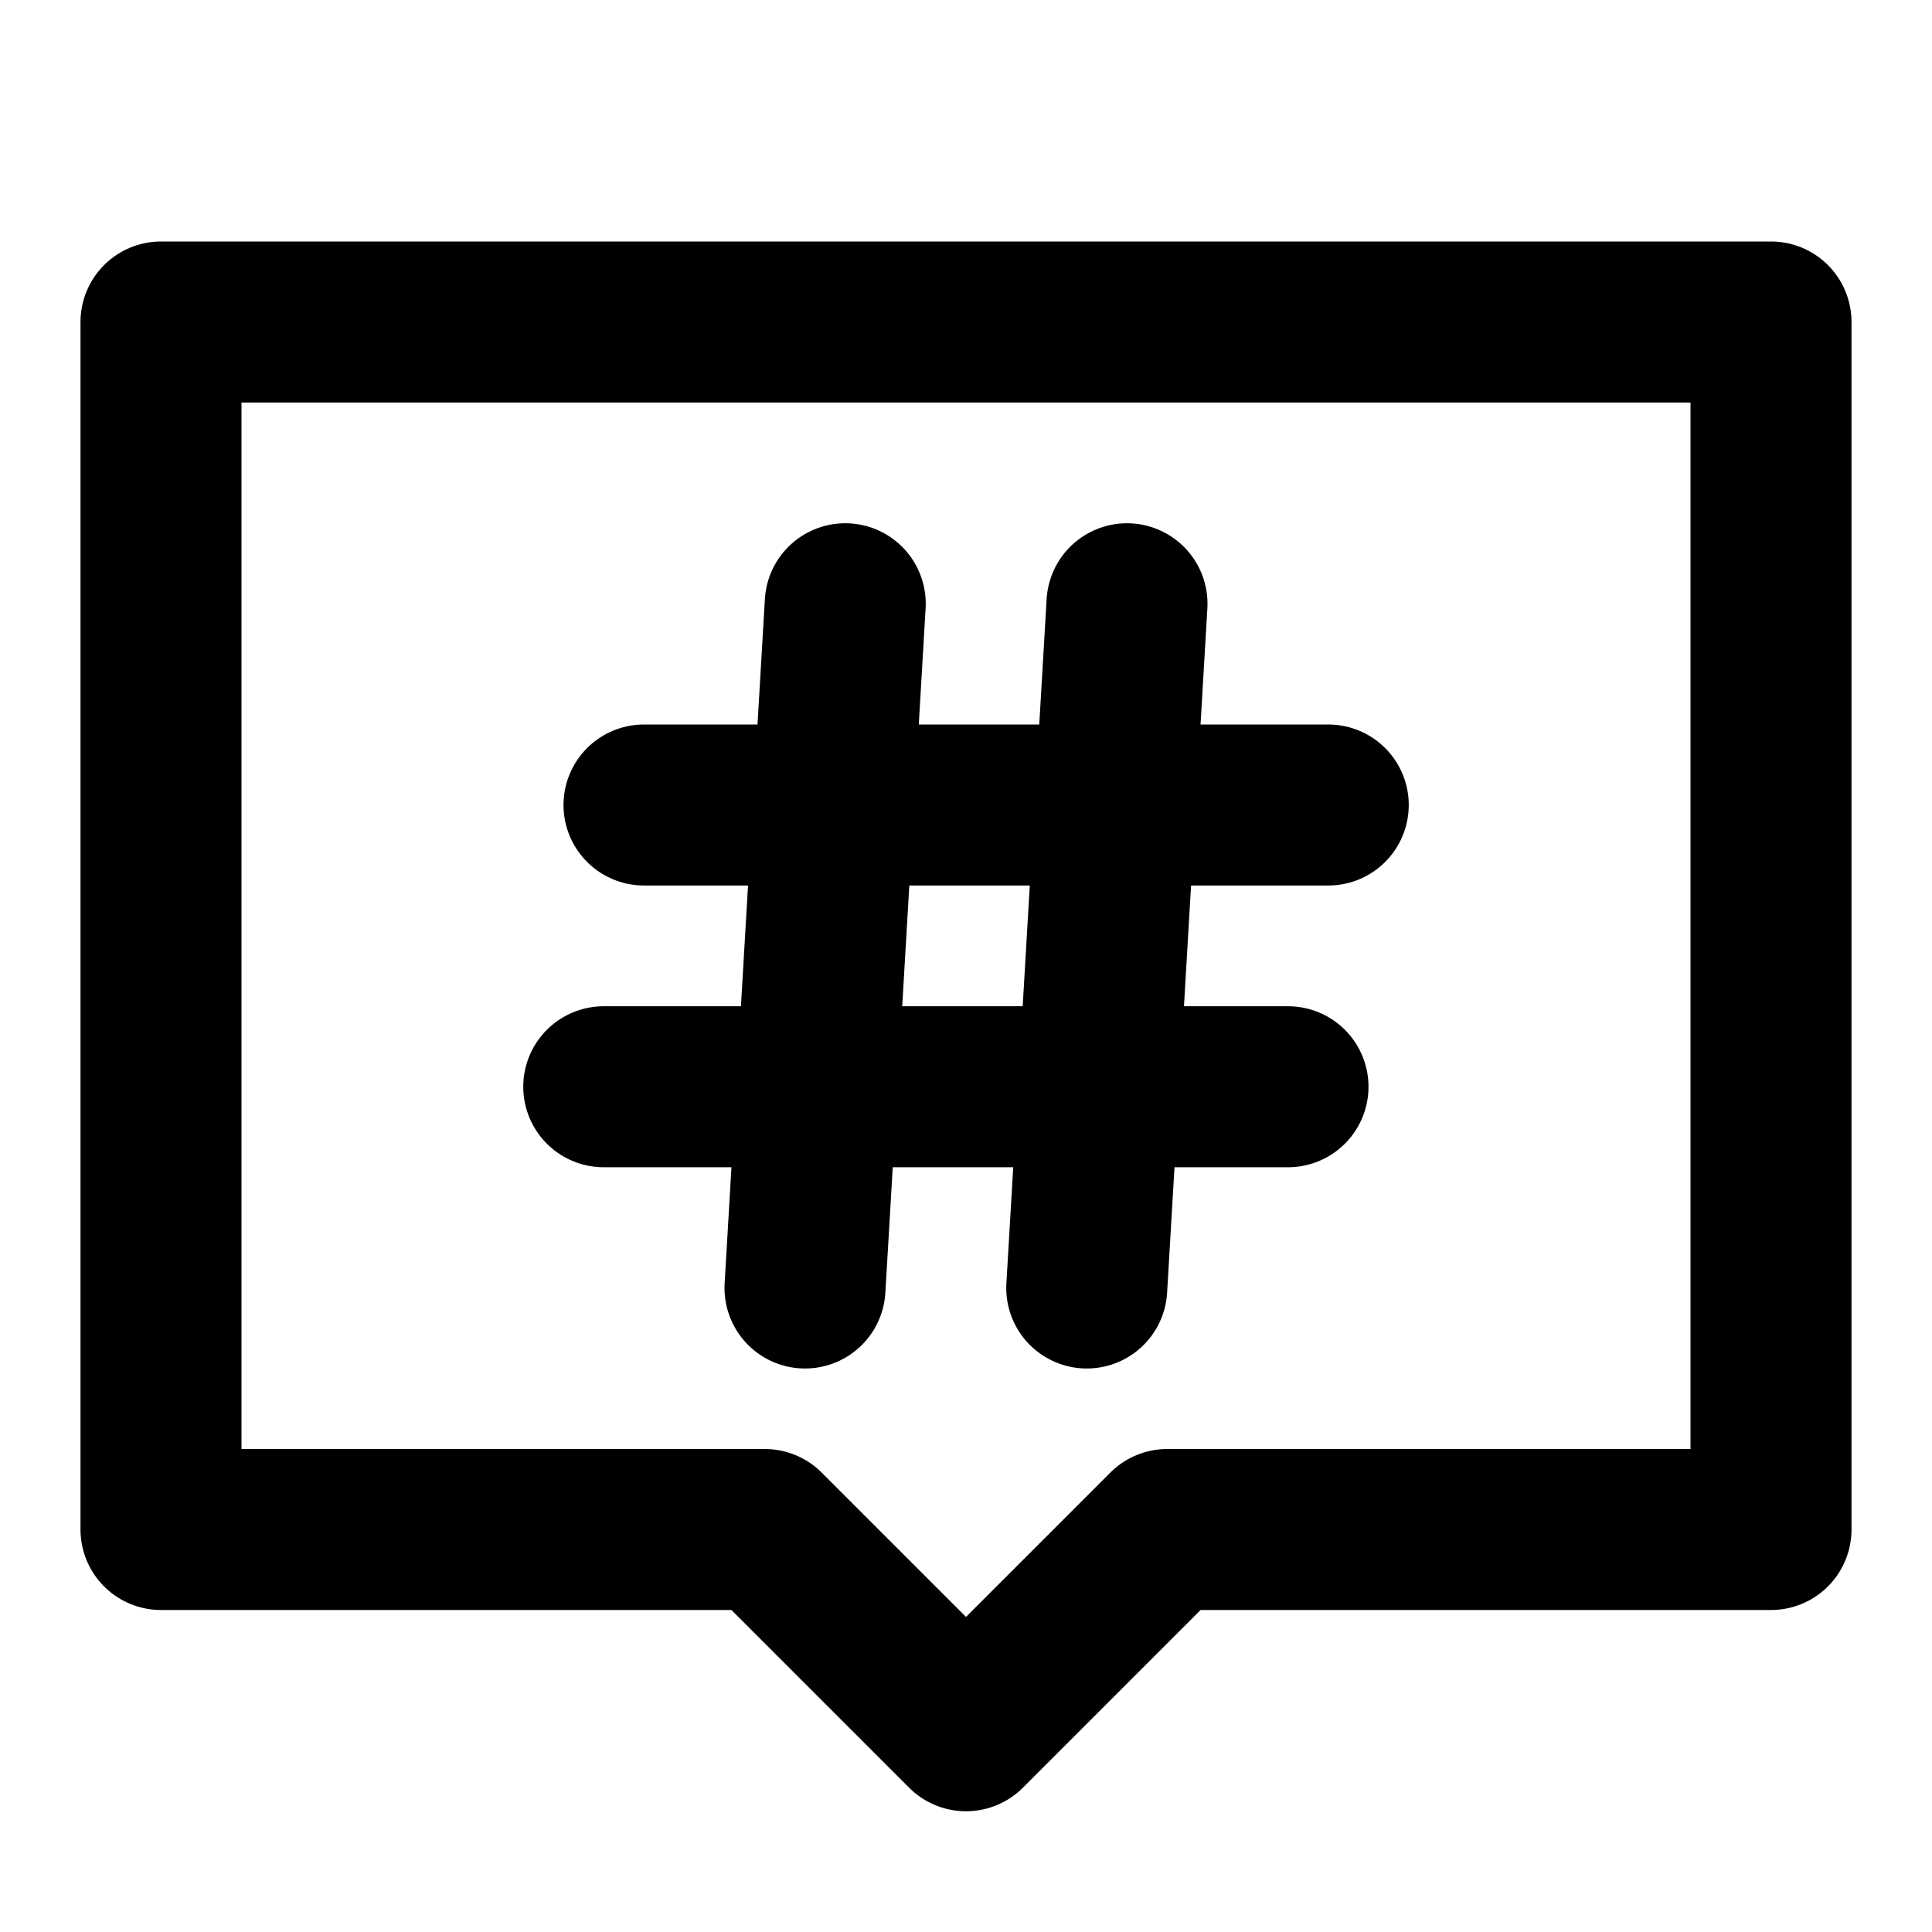 <svg xmlns="http://www.w3.org/2000/svg" xmlns:xlink="http://www.w3.org/1999/xlink" width="48" height="48" viewBox="0 0 48 48"><g fill="none" stroke="currentColor" stroke-linecap="round" stroke-width="4"><path stroke-linejoin="round" d="M44 8H4v30h15l5 5l5-5h15z"/><path d="m21 15l-1 17m8-17l-1 17m6-12H16m16 7H15"/></g></svg>
